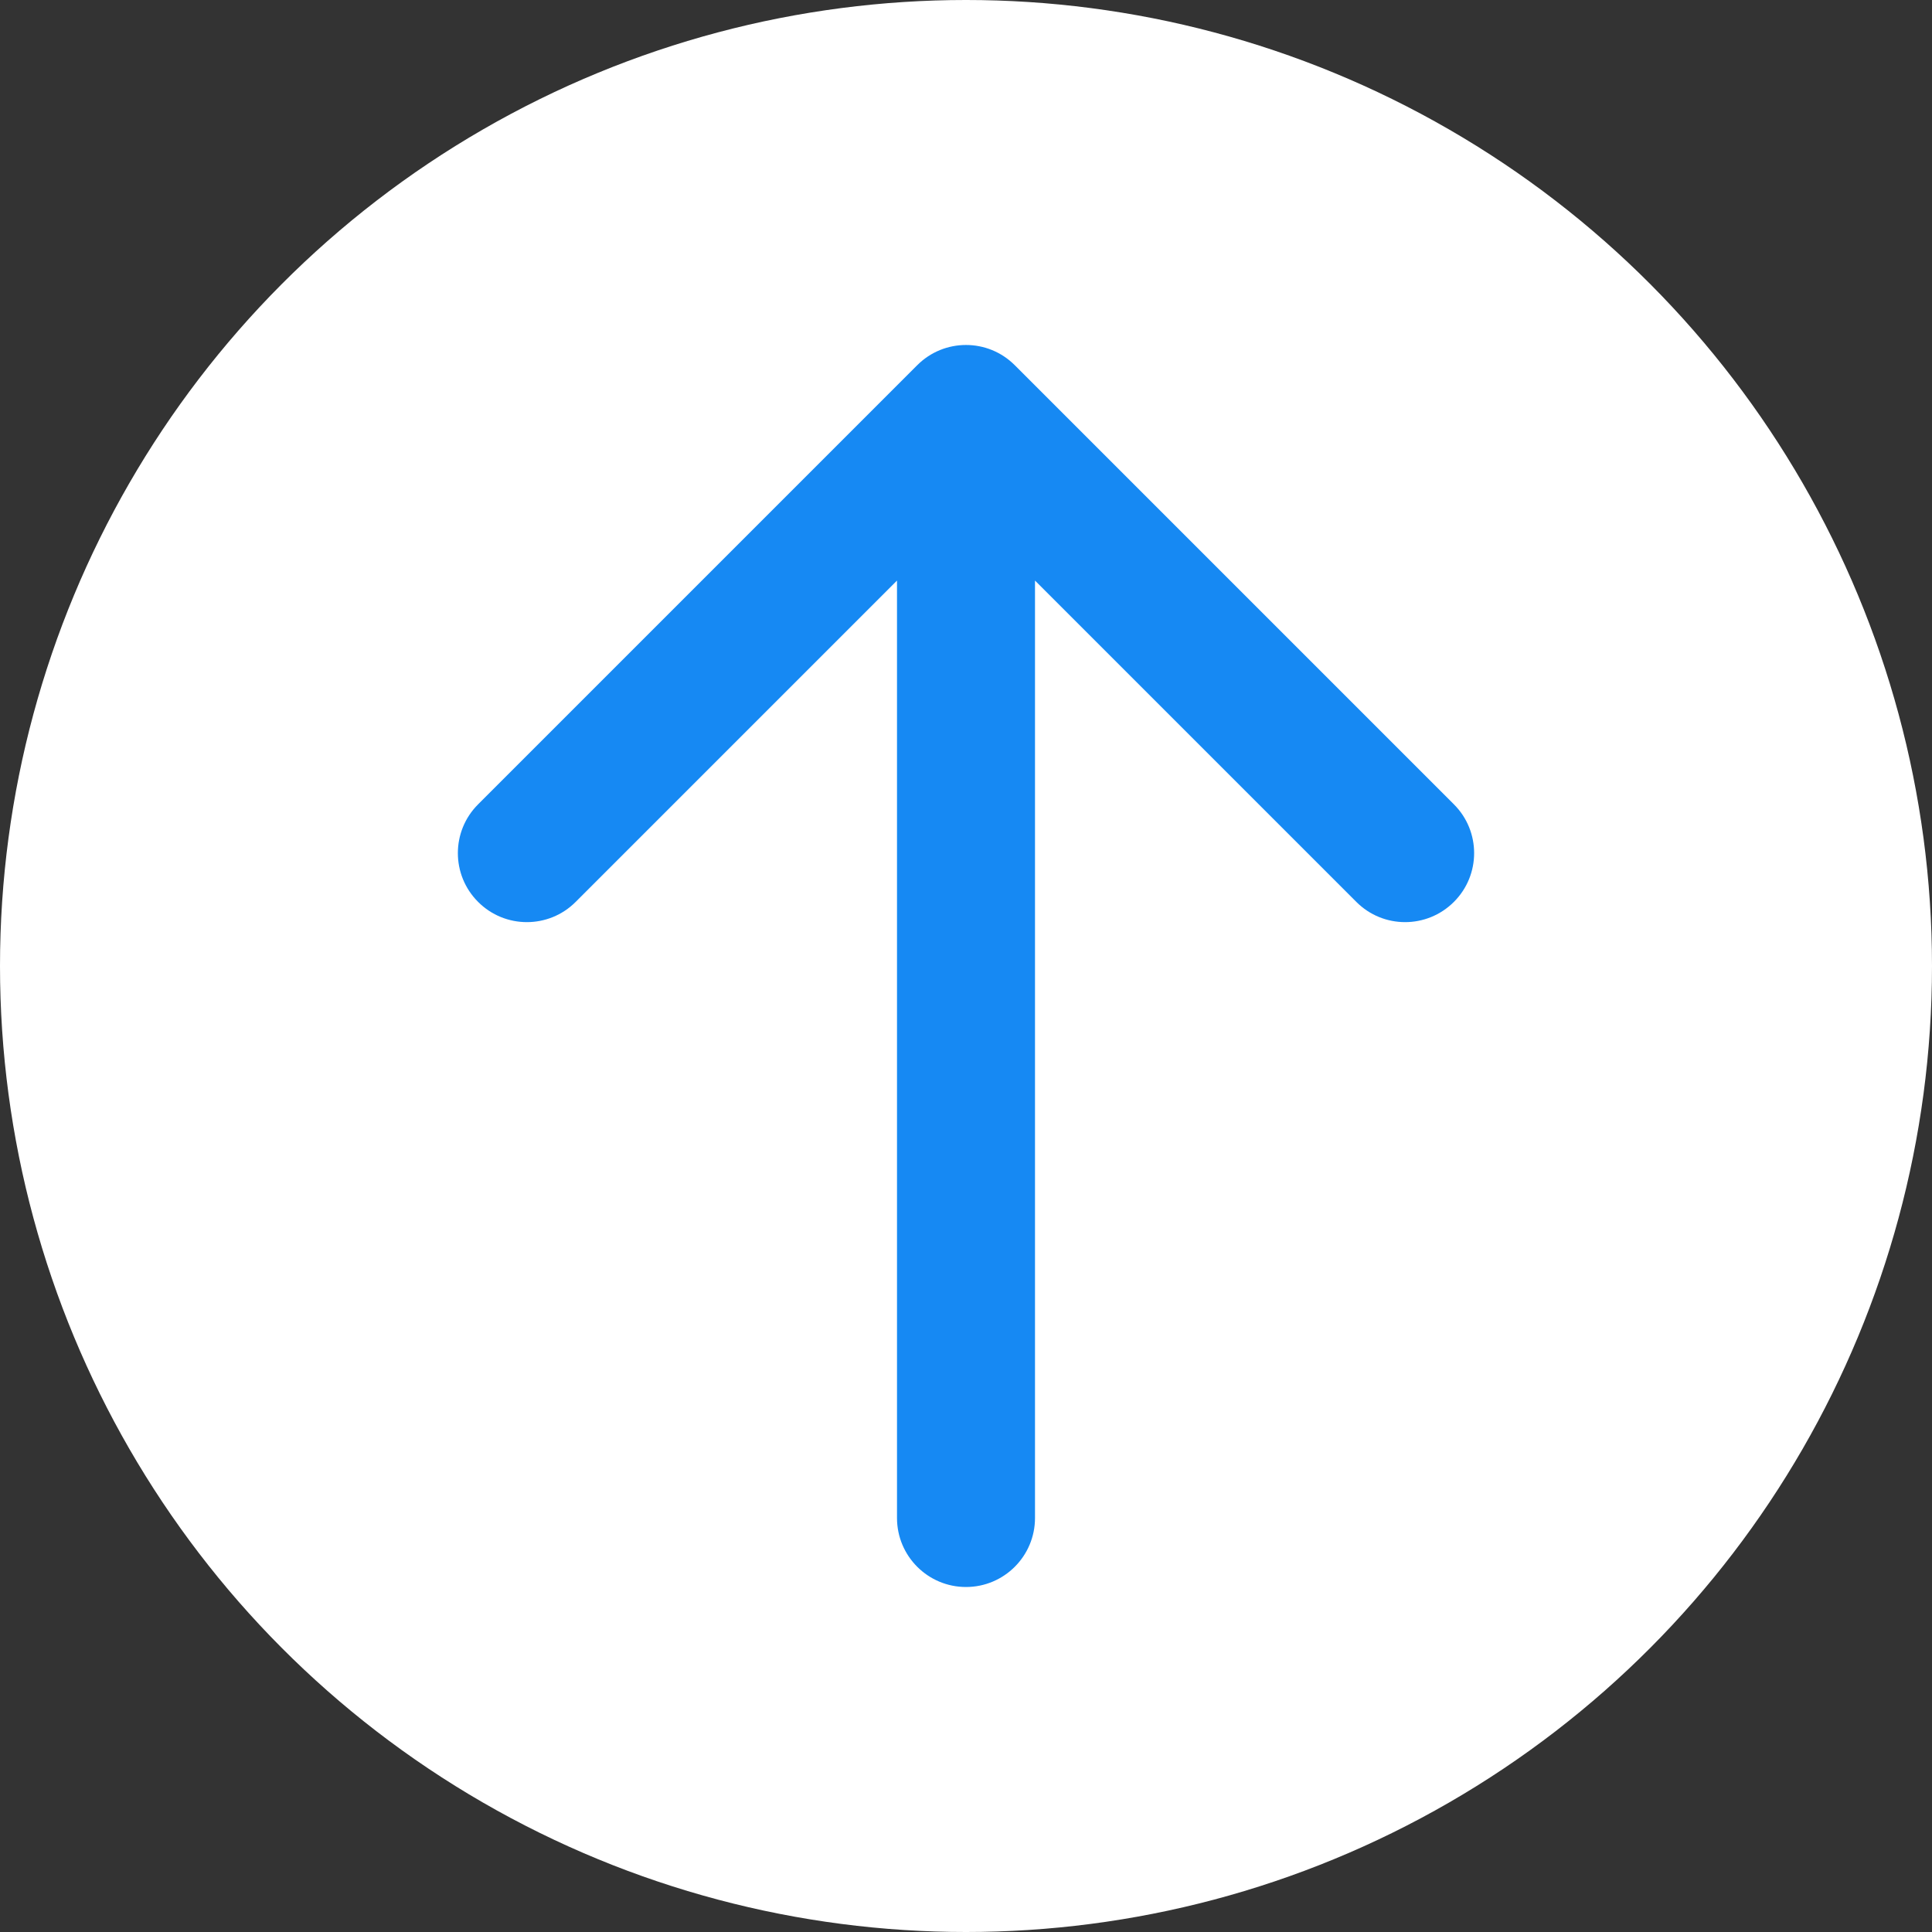 <svg width="28" height="28" viewBox="0 0 28 28" fill="none" xmlns="http://www.w3.org/2000/svg">
<rect x="0" y="0" width="28" height="28" fill="#333333" stroke="none"/>
<circle cx="14" cy="14" r="14" fill="white"/>
<path d="M13 22C13 22.552 13.448 23 14 23C14.552 23 15 22.552 15 22L13 22ZM14.707 5.293C14.317 4.902 13.683 4.902 13.293 5.293L6.929 11.657C6.538 12.047 6.538 12.681 6.929 13.071C7.319 13.462 7.953 13.462 8.343 13.071L14 7.414L19.657 13.071C20.047 13.462 20.68 13.462 21.071 13.071C21.462 12.681 21.462 12.047 21.071 11.657L14.707 5.293ZM15 22L15 6L13 6L13 22L15 22Z" fill="#1689F3"/>
</svg>

